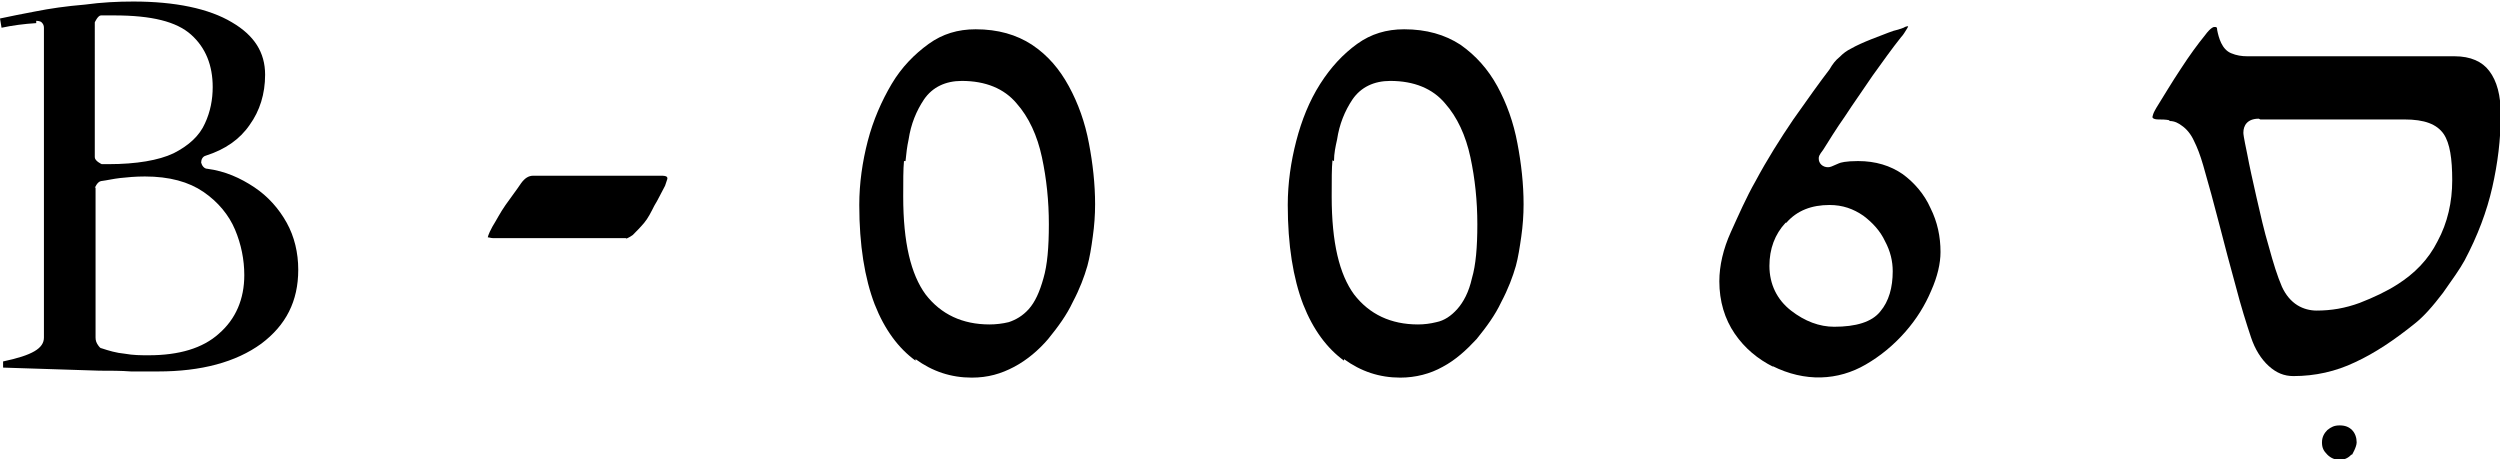<?xml version="1.0" encoding="UTF-8"?>
<svg id="Layer_2" data-name="Layer 2" xmlns="http://www.w3.org/2000/svg" viewBox="0 0 32.44 5.96">
  <g id="Layer_1-2" data-name="Layer 1">
    <g>
      <path d="M23.18,2.89c.14-.16.33-.23.56-.23.17,0,.31.05.44.14.12.09.22.2.28.33.07.13.1.26.1.39,0,.21-.05.39-.16.52-.11.14-.32.2-.6.2-.19,0-.38-.07-.56-.21-.18-.14-.28-.34-.28-.58,0-.22.07-.41.21-.56M23,4.75c.42.21.85.19,1.21-.02.19-.11.36-.25.51-.42.15-.17.26-.35.34-.54.08-.18.12-.35.12-.5,0-.2-.04-.39-.13-.57-.08-.18-.21-.33-.36-.44-.16-.11-.35-.17-.58-.17-.16,0-.23.02-.25.03-.09.04-.11.05-.14.05-.07,0-.12-.05-.12-.11,0-.03,0-.04.06-.12.07-.11.16-.26.28-.43.11-.17.24-.35.36-.53.13-.18.25-.35.37-.5.03-.03.05-.07.07-.1.02-.03.02-.04.02-.04,0,0-.03,0-.06.02-.05.02-.09.03-.13.04-.09.03-.18.07-.29.11-.1.04-.19.08-.26.12-.06.03-.1.06-.15.11-.05.04-.09.09-.13.16-.13.17-.28.38-.47.65-.17.25-.34.52-.49.8-.12.21-.22.44-.32.66-.1.22-.15.44-.15.64,0,.26.07.49.2.68.13.19.3.33.5.43"/>
      <path d="M11.75,2.09c.01-.1.02-.19.04-.28.03-.2.1-.37.2-.52.11-.16.28-.24.49-.24.31,0,.55.1.71.29.16.18.27.42.33.7.06.28.09.57.09.87s-.02.53-.07.7c-.05.18-.11.31-.19.4-.08.09-.17.14-.26.17-.08.02-.17.03-.25.03-.35,0-.63-.13-.83-.39-.19-.26-.29-.67-.29-1.27,0-.2,0-.36.01-.46M11.88,4.66c.22.16.46.24.73.24.21,0,.38-.05.55-.14.17-.09.32-.22.44-.36.13-.16.24-.31.32-.48.09-.17.15-.33.19-.47.03-.11.05-.23.07-.38.02-.14.03-.28.03-.42,0-.26-.03-.53-.08-.79-.05-.27-.14-.52-.26-.74-.12-.22-.27-.4-.48-.54-.2-.13-.44-.2-.73-.2-.23,0-.43.06-.61.19-.18.13-.35.3-.48.52-.13.22-.24.47-.31.74-.07.27-.11.55-.11.83,0,.52.07.95.2,1.29.13.33.31.57.53.73"/>
      <path d="M30.52,5.9s.06-.1.06-.16-.02-.12-.06-.16c-.04-.04-.09-.06-.16-.06s-.11.02-.16.06c-.04.04-.07.09-.07.16s.02.11.07.16c.09.09.23.09.31,0"/>
      <path d="M17.31,2.09c0-.1.02-.19.04-.28.03-.2.1-.37.2-.52.11-.16.28-.24.49-.24.31,0,.55.1.71.29.16.18.27.42.33.7.06.28.09.57.09.87s-.02.53-.07.7c-.04.18-.11.31-.19.4-.08.09-.17.15-.27.17-.08.02-.16.03-.24.03-.35,0-.63-.13-.83-.39-.19-.26-.29-.67-.29-1.27,0-.22,0-.37.01-.47M17.44,4.66c.22.16.46.24.73.24.2,0,.39-.05.55-.14.17-.09.31-.22.44-.36.13-.16.24-.31.32-.48.09-.17.15-.33.19-.47.03-.11.05-.24.07-.38.02-.14.03-.28.03-.42,0-.26-.03-.53-.08-.79-.05-.27-.14-.52-.26-.74-.12-.22-.28-.4-.48-.54-.2-.13-.44-.2-.73-.2-.23,0-.43.06-.61.19-.18.13-.34.3-.48.52-.14.22-.24.47-.31.74-.07.27-.11.55-.11.83,0,.52.07.95.2,1.29.13.33.31.57.53.73"/>
      <path d="M29.33,1.55h1.87c.26,0,.42.06.51.19.08.12.11.32.11.6s-.06.55-.19.79c-.12.24-.3.42-.52.56-.14.09-.31.17-.49.24-.19.07-.37.1-.56.1-.08,0-.17-.02-.25-.07h0c-.08-.05-.15-.13-.2-.24-.06-.14-.11-.3-.17-.52-.06-.2-.11-.42-.16-.64-.05-.22-.09-.4-.12-.56-.05-.24-.05-.26-.05-.28,0-.09.05-.18.2-.18M28.15,1.57c.07,0,.12.03.16.06.06.04.12.11.16.2.04.08.08.18.12.32.07.24.14.5.21.77.07.27.14.54.21.79.07.27.14.49.2.67.05.15.13.28.23.37.1.09.2.13.32.13.28,0,.55-.06.8-.18.26-.12.51-.29.76-.49.13-.1.25-.24.38-.41.12-.17.22-.31.28-.42.17-.32.29-.64.36-.95s.11-.62.11-.95c0-.24-.05-.43-.15-.56-.09-.12-.24-.19-.45-.19h-2.69c-.07,0-.14-.01-.21-.04-.12-.05-.16-.2-.18-.3,0-.04-.01-.04-.04-.04,0,0-.04,0-.12.11-.09.11-.2.26-.31.43-.12.18-.22.35-.32.51-.01.02-.03.05-.04.08-.01.03-.01.04-.01.04,0,0,0,.03.08.03.04,0,.09,0,.14.01"/>
      <path d="M1.23,2.44s.03-.08.08-.09c.08-.01.16-.03.25-.04.09-.01.2-.02.32-.02.32,0,.57.07.76.2.19.13.33.3.41.49.08.19.12.39.12.59,0,.31-.11.57-.33.76-.21.19-.52.28-.91.28-.1,0-.2,0-.31-.02,0,0,0,0,0,0-.11-.01-.21-.04-.3-.07-.02,0-.03-.02-.04-.03-.03-.04-.04-.07-.04-.11v-1.95ZM1.23.29s.04-.09.08-.09v.09s0-.09,0-.09c.03,0,.06,0,.09,0h.08c.49,0,.81.08,1,.25.19.17.28.4.28.68,0,.16-.03.32-.1.47-.07.16-.21.29-.41.39-.19.09-.48.14-.84.14h-.09s-.09-.04-.09-.09V.29ZM.47.27s.05,0,.07.02c.02.02.03.04.03.07v4.02c0,.14-.15.23-.53.31v.08l1.25.04c.14,0,.28,0,.41.01.15,0,.27,0,.35,0,.56,0,1.01-.12,1.34-.36.32-.24.48-.55.48-.96,0-.22-.05-.43-.15-.61-.1-.18-.24-.34-.42-.46-.18-.12-.38-.21-.61-.24-.04,0-.07-.04-.08-.08,0-.04.02-.08.06-.09.25-.08.44-.21.57-.4.13-.18.2-.4.2-.65,0-.29-.14-.51-.43-.68-.3-.18-.74-.27-1.28-.27-.2,0-.41.01-.63.04-.24.02-.45.05-.65.09-.16.03-.31.06-.45.09l.02.12c.14-.03.29-.05.45-.06"/>
      <path d="M8.12,3.1s.05-.02.09-.05c.05-.05.1-.1.15-.16.05-.06.09-.14.13-.22.05-.08.09-.17.14-.26.02-.06.03-.09.03-.09,0-.02,0-.04-.08-.04h-1.66c-.06,0-.11.03-.16.1-.06.09-.13.18-.2.28-.07.1-.12.2-.17.28-.06.11-.06.14-.06.14.02,0,.04.01.07.01h1.73Z"/>
    </g>
  </g>
</svg>